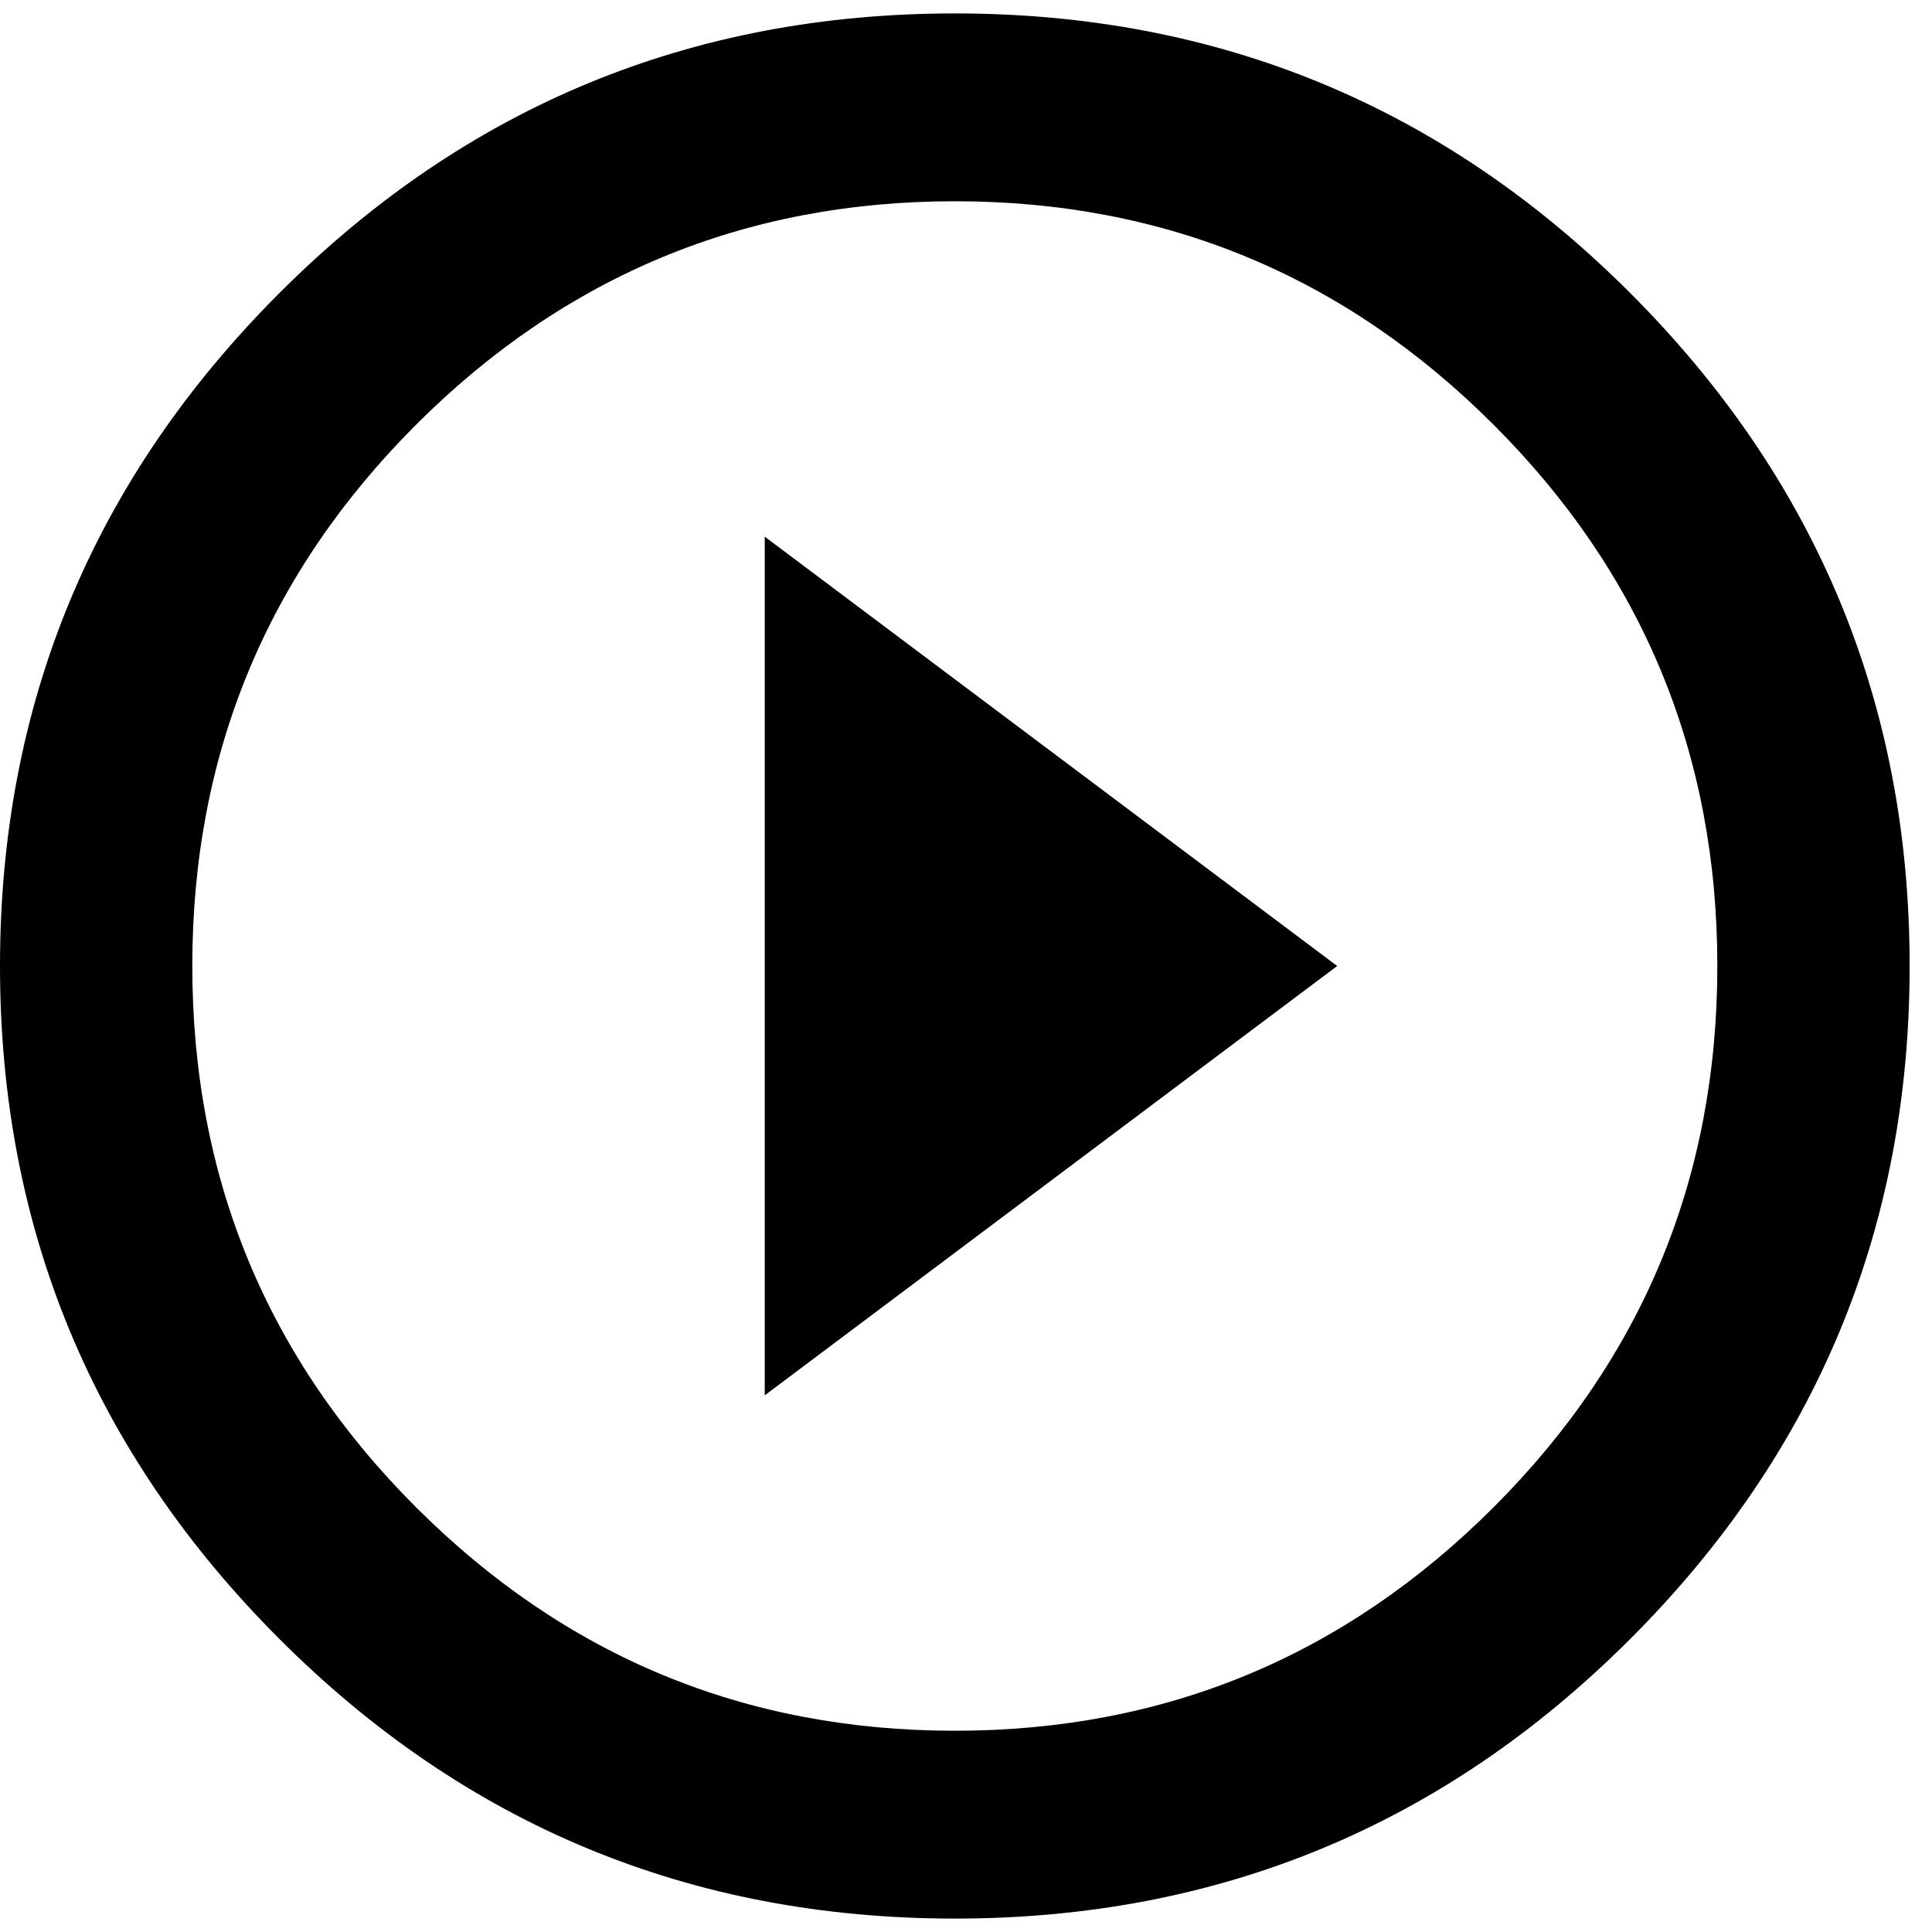 <svg xmlns="http://www.w3.org/2000/svg" width="1em" height="1em" viewBox="0 0 432 432"><path fill="currentColor" d="M171 312V120l128 96zM213.5 3q88.5 0 151 62.5T427 216t-62.5 150.5t-151 62.5t-151-62.5T0 216T62.5 65.5T213.5 3m0 384q70.5 0 120.5-50t50-121t-50-121t-120.5-50T93 95T43 216t50 121t120.5 50"/></svg>